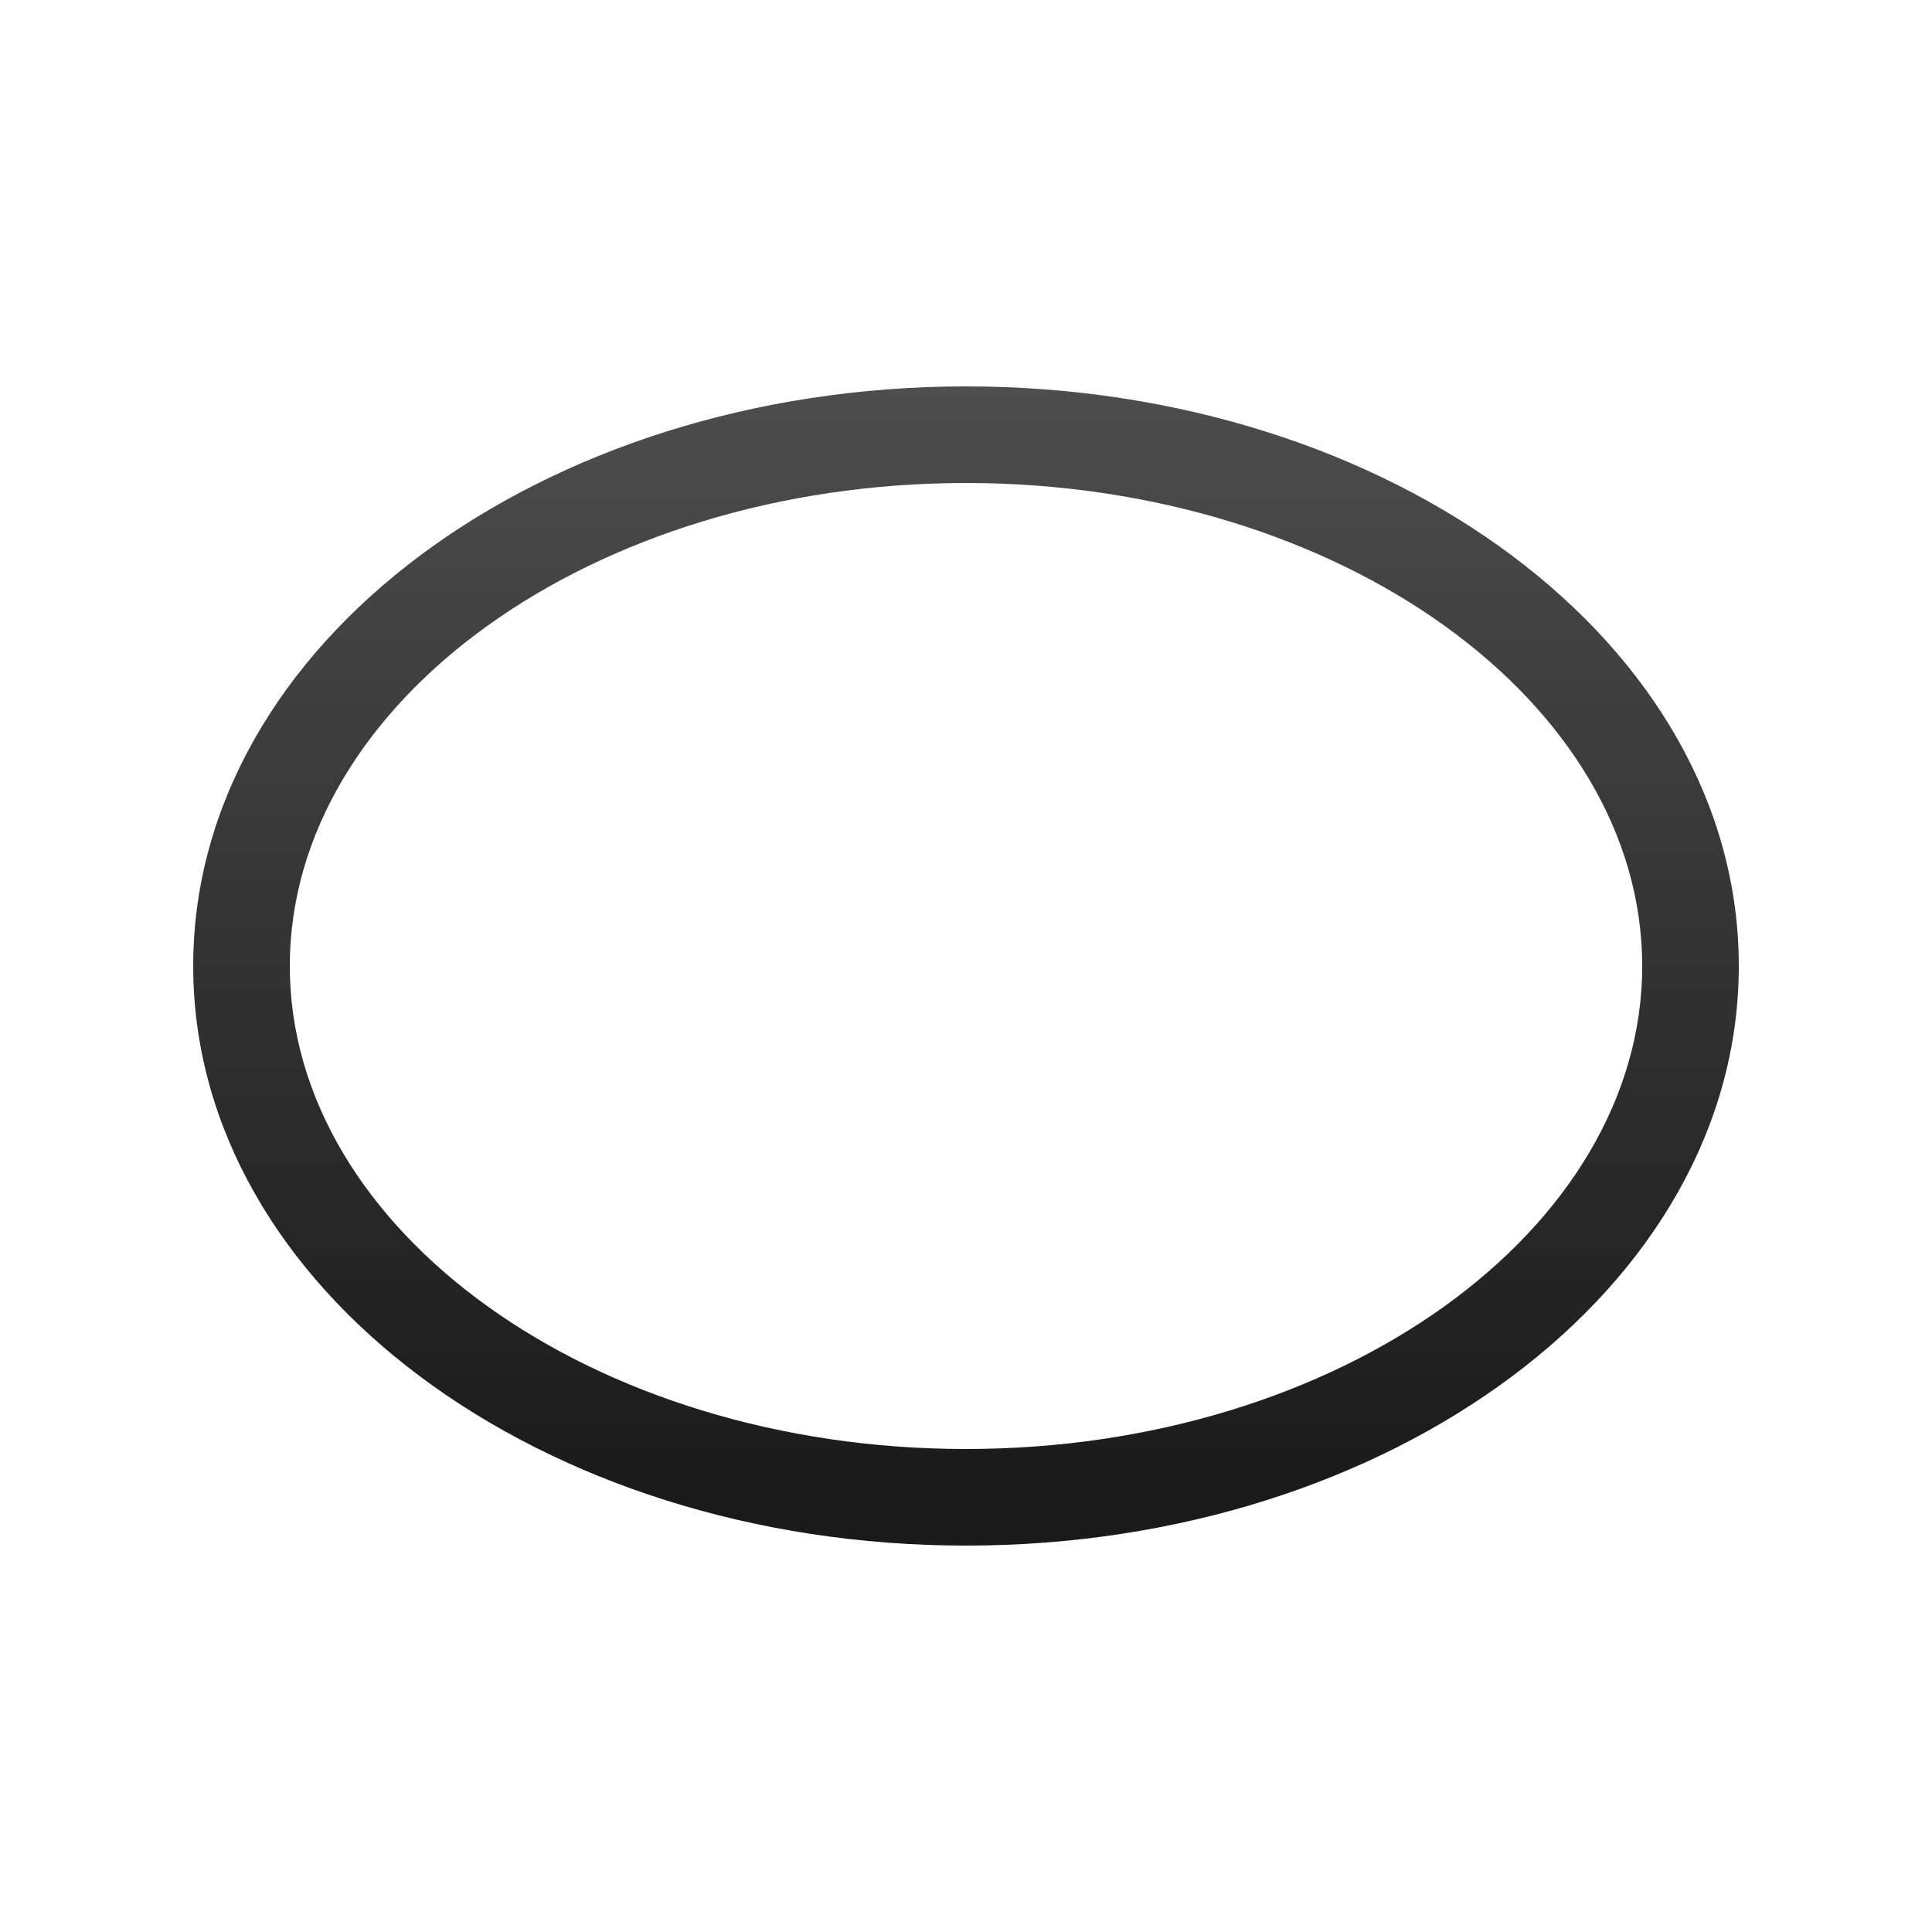 <svg id="Layer_1" data-name="Layer 1" xmlns="http://www.w3.org/2000/svg" xmlns:xlink="http://www.w3.org/1999/xlink" viewBox="0 0 30 30"><defs><style>.cls-1{fill:url(#linear-gradient);}</style><linearGradient id="linear-gradient" x1="15" y1="231.85" x2="15" y2="213.85" gradientTransform="translate(0 -207.85)" gradientUnits="userSpaceOnUse"><stop offset="0.04" stop-color="#1a1a1a"/><stop offset="1" stop-color="#4d4d4d"/></linearGradient></defs><title>v3</title><path class="cls-1" d="M15,7.5c5.8,0,10.5,3.4,10.5,7.5S20.8,22.5,15,22.5,4.5,19.1,4.5,15,9.2,7.5,15,7.5M15,6C8.4,6,3,10,3,15s5.4,9,12,9,12-4,12-9S21.6,6,15,6Z"/></svg>
